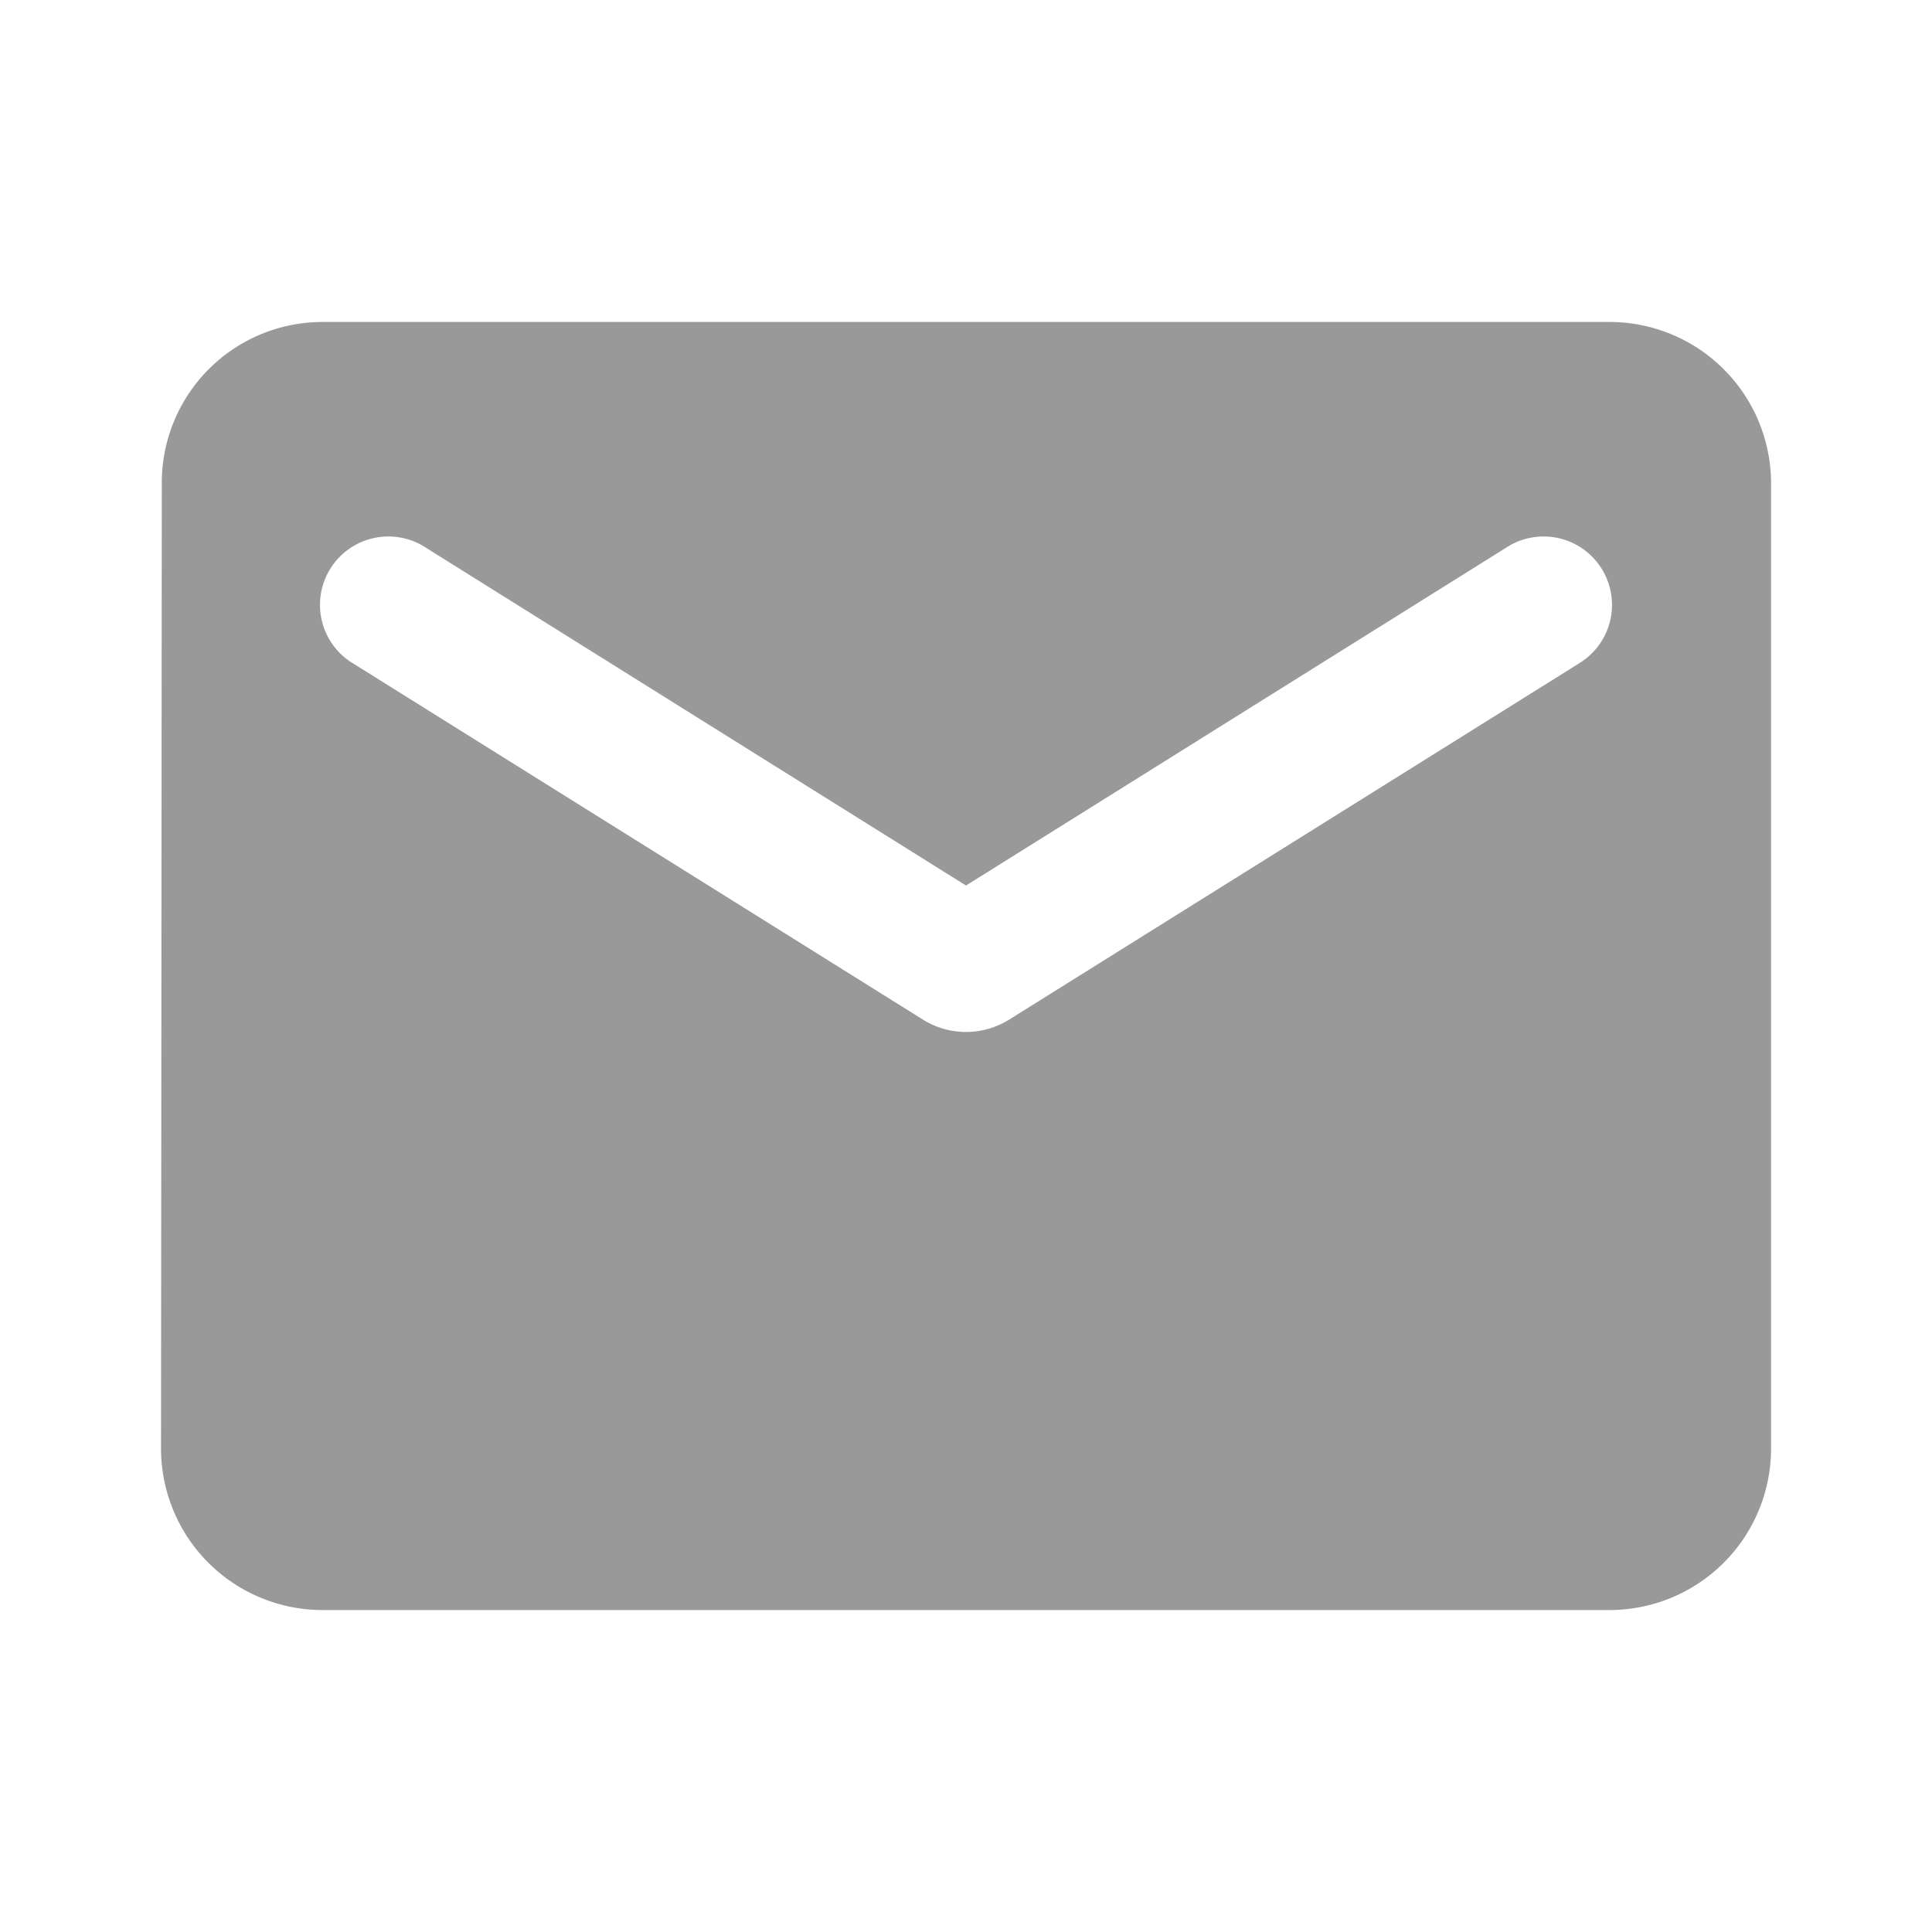 <svg xmlns="http://www.w3.org/2000/svg" width="20" height="20" viewBox="0 0 20 20"><defs><style>.a{fill:none;}.b{fill:#999;}</style></defs><path class="a" d="M0,0H20V20H0Z"/><path class="b" d="M17,4H3.667A1.664,1.664,0,0,0,2.008,5.667L2,15.667a1.672,1.672,0,0,0,1.667,1.667H17a1.672,1.672,0,0,0,1.667-1.667v-10A1.672,1.672,0,0,0,17,4Zm-.333,3.542-5.892,3.683a.843.843,0,0,1-.883,0L4,7.542a.708.708,0,1,1,.75-1.2l5.583,3.492,5.583-3.492a.708.708,0,1,1,.75,1.2Z" transform="translate(-0.333 -0.667)"/></svg>